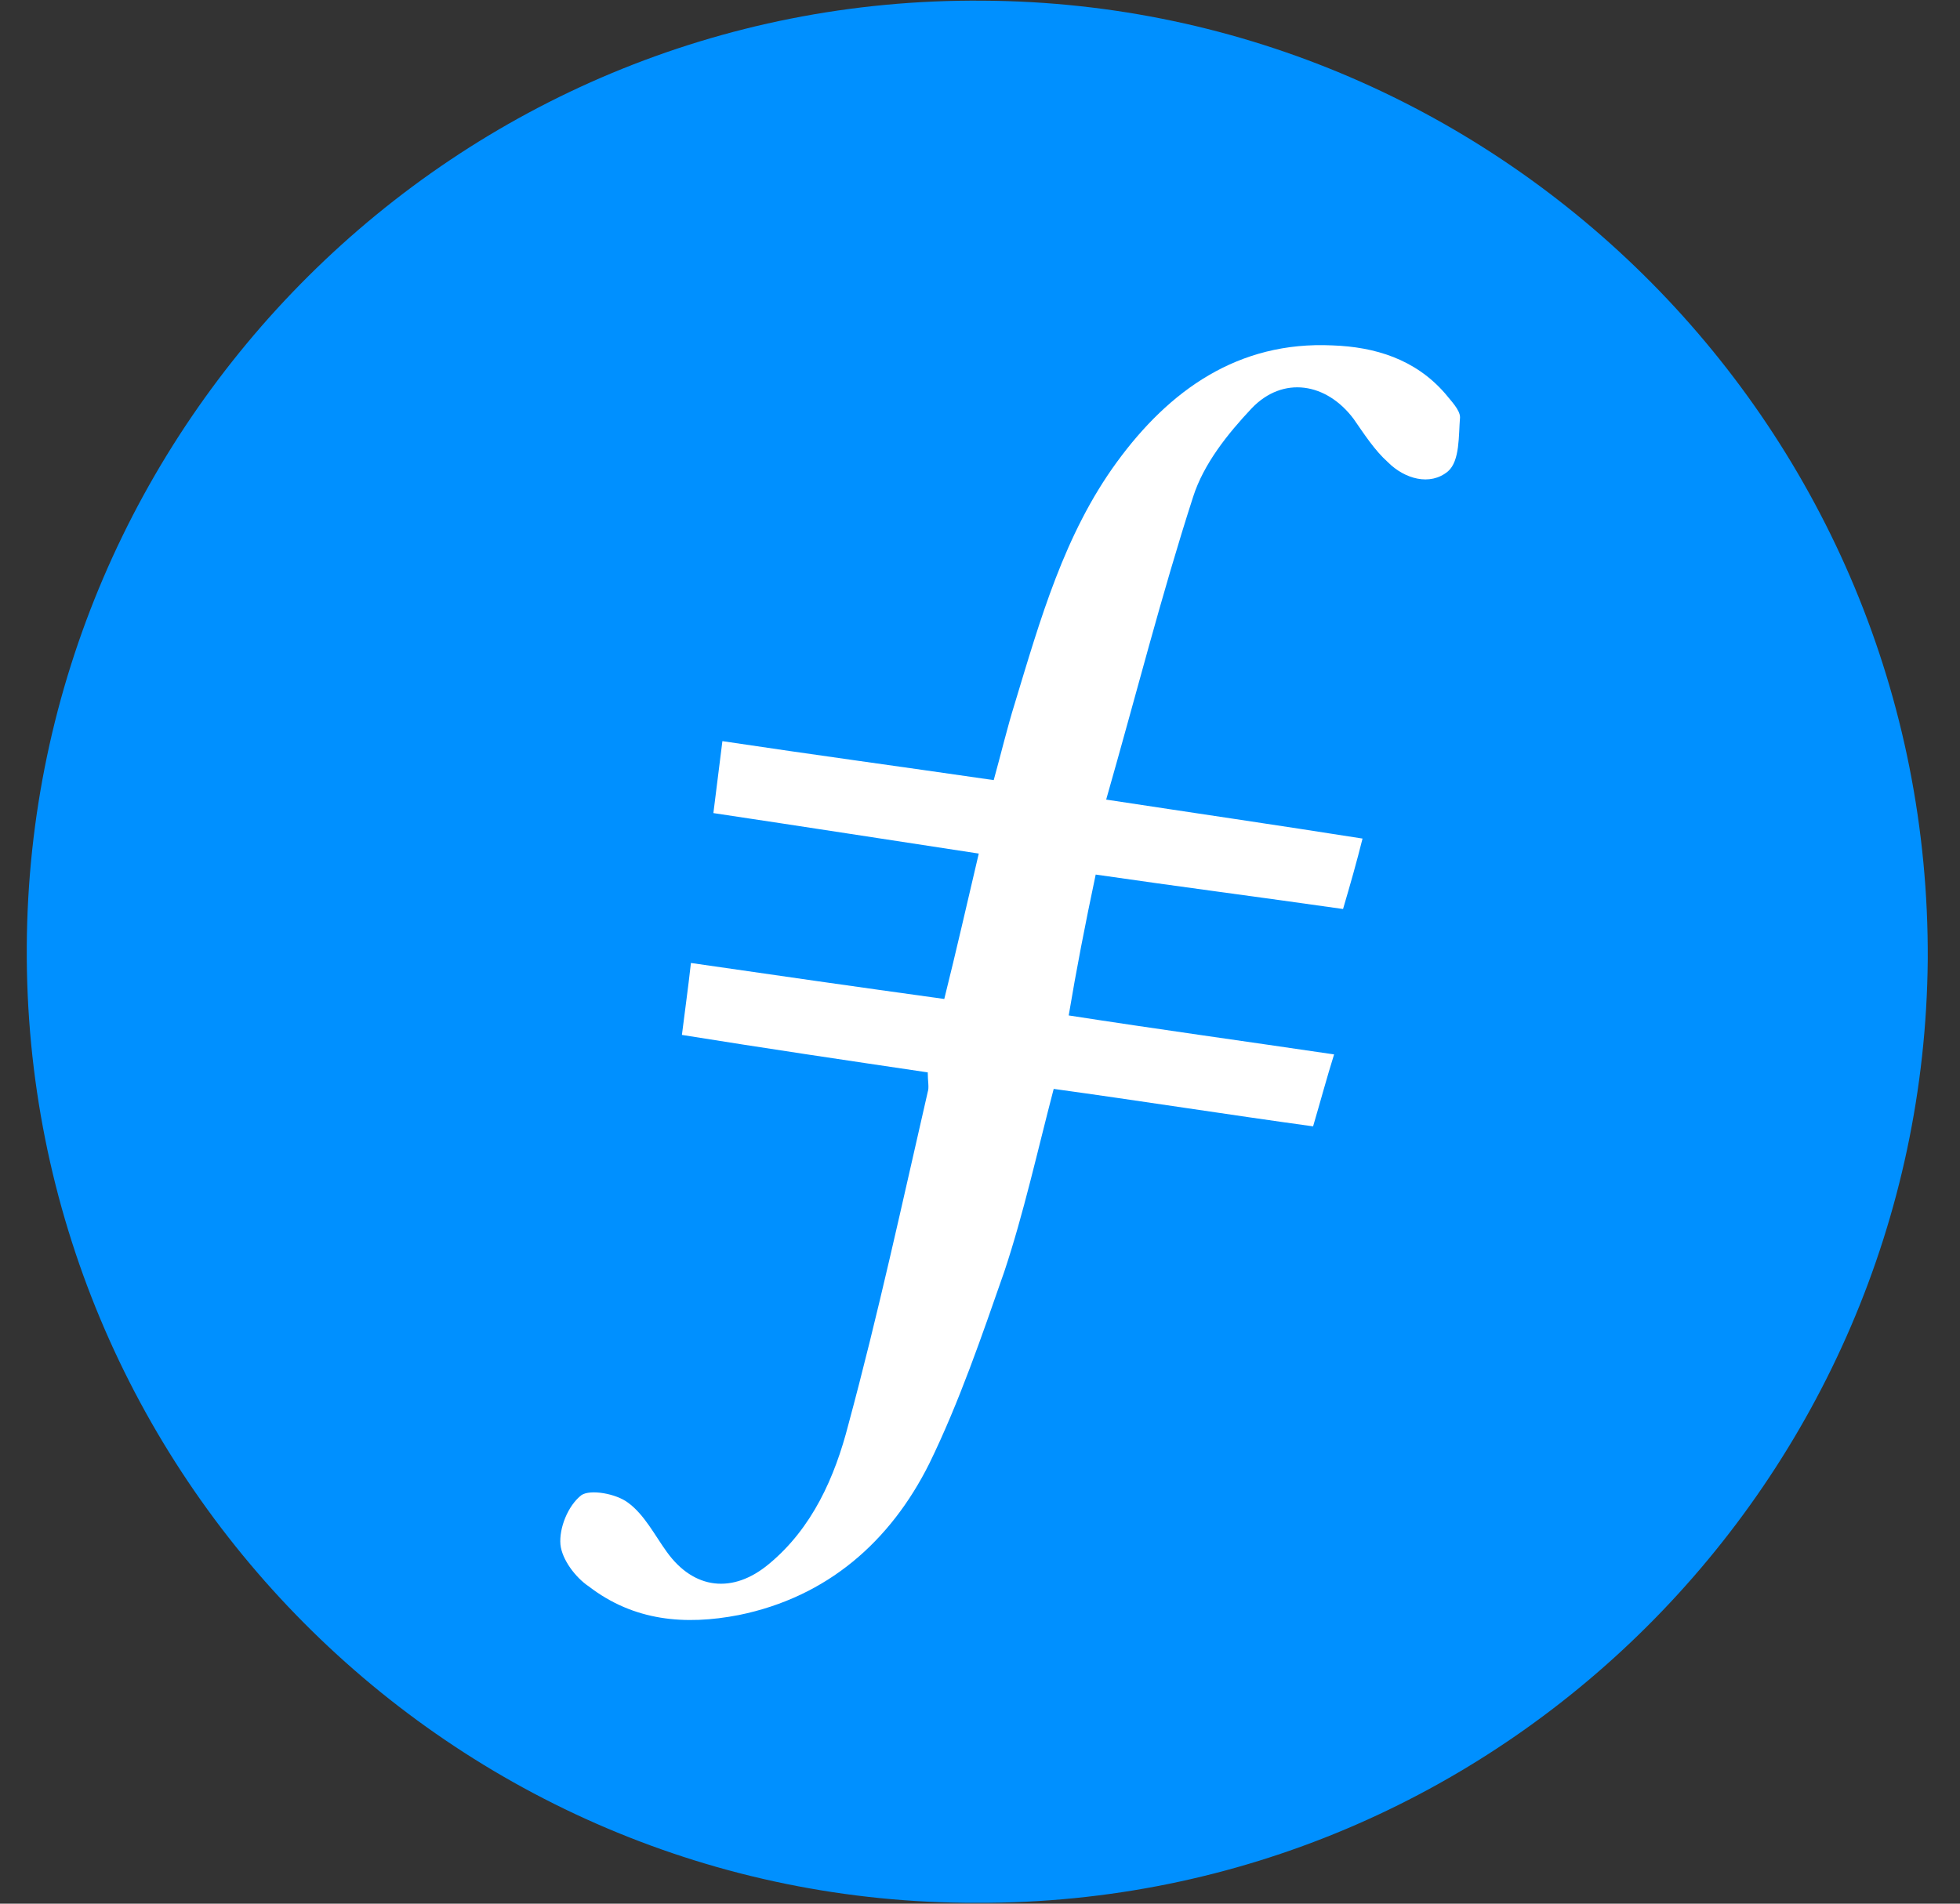 <svg xmlns="http://www.w3.org/2000/svg" width="35" height="34" fill="none" viewBox="0 0 35 34"><rect x="0" y="0" width="35" height="34" fill="#333333" stroke="none"/><g clip-path="url(#clip0_1189_43843)"><path fill="#0090FF" fill-rule="evenodd" d="M17.451 33.985C8.081 34.012 0.424 26.328 0.478 16.905C0.531 7.588 8.134 -0.068 17.558 0.012C26.848 0.065 34.478 7.695 34.424 17.146C34.344 26.409 26.794 34.012 17.451 33.985Z" clip-rule="evenodd"/><path fill="#fff" fill-rule="evenodd" d="M19.566 15.62C21.038 15.834 22.484 16.021 23.983 16.235C24.117 15.78 24.224 15.405 24.331 14.977C22.805 14.736 21.333 14.522 19.753 14.281C20.289 12.407 20.744 10.613 21.306 8.873C21.494 8.284 21.922 7.749 22.35 7.294C22.912 6.705 23.689 6.838 24.171 7.481C24.358 7.749 24.546 8.043 24.786 8.257C25.081 8.552 25.536 8.686 25.857 8.418C26.072 8.231 26.045 7.775 26.072 7.454C26.072 7.32 25.911 7.16 25.804 7.026C25.268 6.41 24.546 6.196 23.796 6.169C22.109 6.089 20.878 6.972 19.941 8.257C19.004 9.542 18.575 11.068 18.12 12.568C17.986 12.996 17.879 13.451 17.745 13.933C16.086 13.692 14.506 13.478 12.9 13.237L12.739 14.522C14.345 14.763 15.898 15.004 17.478 15.245C17.264 16.155 17.076 16.985 16.862 17.842C15.309 17.627 13.81 17.413 12.338 17.199C12.284 17.681 12.23 18.056 12.177 18.484C13.676 18.725 15.122 18.939 16.567 19.153C16.567 19.314 16.594 19.421 16.567 19.501C16.112 21.483 15.684 23.464 15.149 25.445C14.908 26.382 14.506 27.292 13.73 27.934C13.087 28.47 12.391 28.39 11.909 27.72C11.695 27.426 11.508 27.051 11.213 26.837C10.999 26.676 10.544 26.596 10.383 26.703C10.142 26.89 9.982 27.292 10.008 27.586C10.035 27.854 10.276 28.175 10.517 28.336C11.32 28.952 12.23 29.032 13.194 28.845C14.774 28.523 15.898 27.533 16.594 26.141C17.13 25.043 17.531 23.865 17.933 22.714C18.281 21.67 18.522 20.572 18.816 19.448C20.369 19.662 21.895 19.903 23.448 20.117C23.582 19.662 23.689 19.261 23.823 18.832C22.19 18.591 20.637 18.377 19.084 18.136C19.218 17.333 19.379 16.503 19.566 15.62Z" clip-rule="evenodd"/></g><defs><clipPath id="clip0_1189_43843"><rect width="34" height="34" fill="#fff" transform="translate(0.451)"/></clipPath></defs></svg>